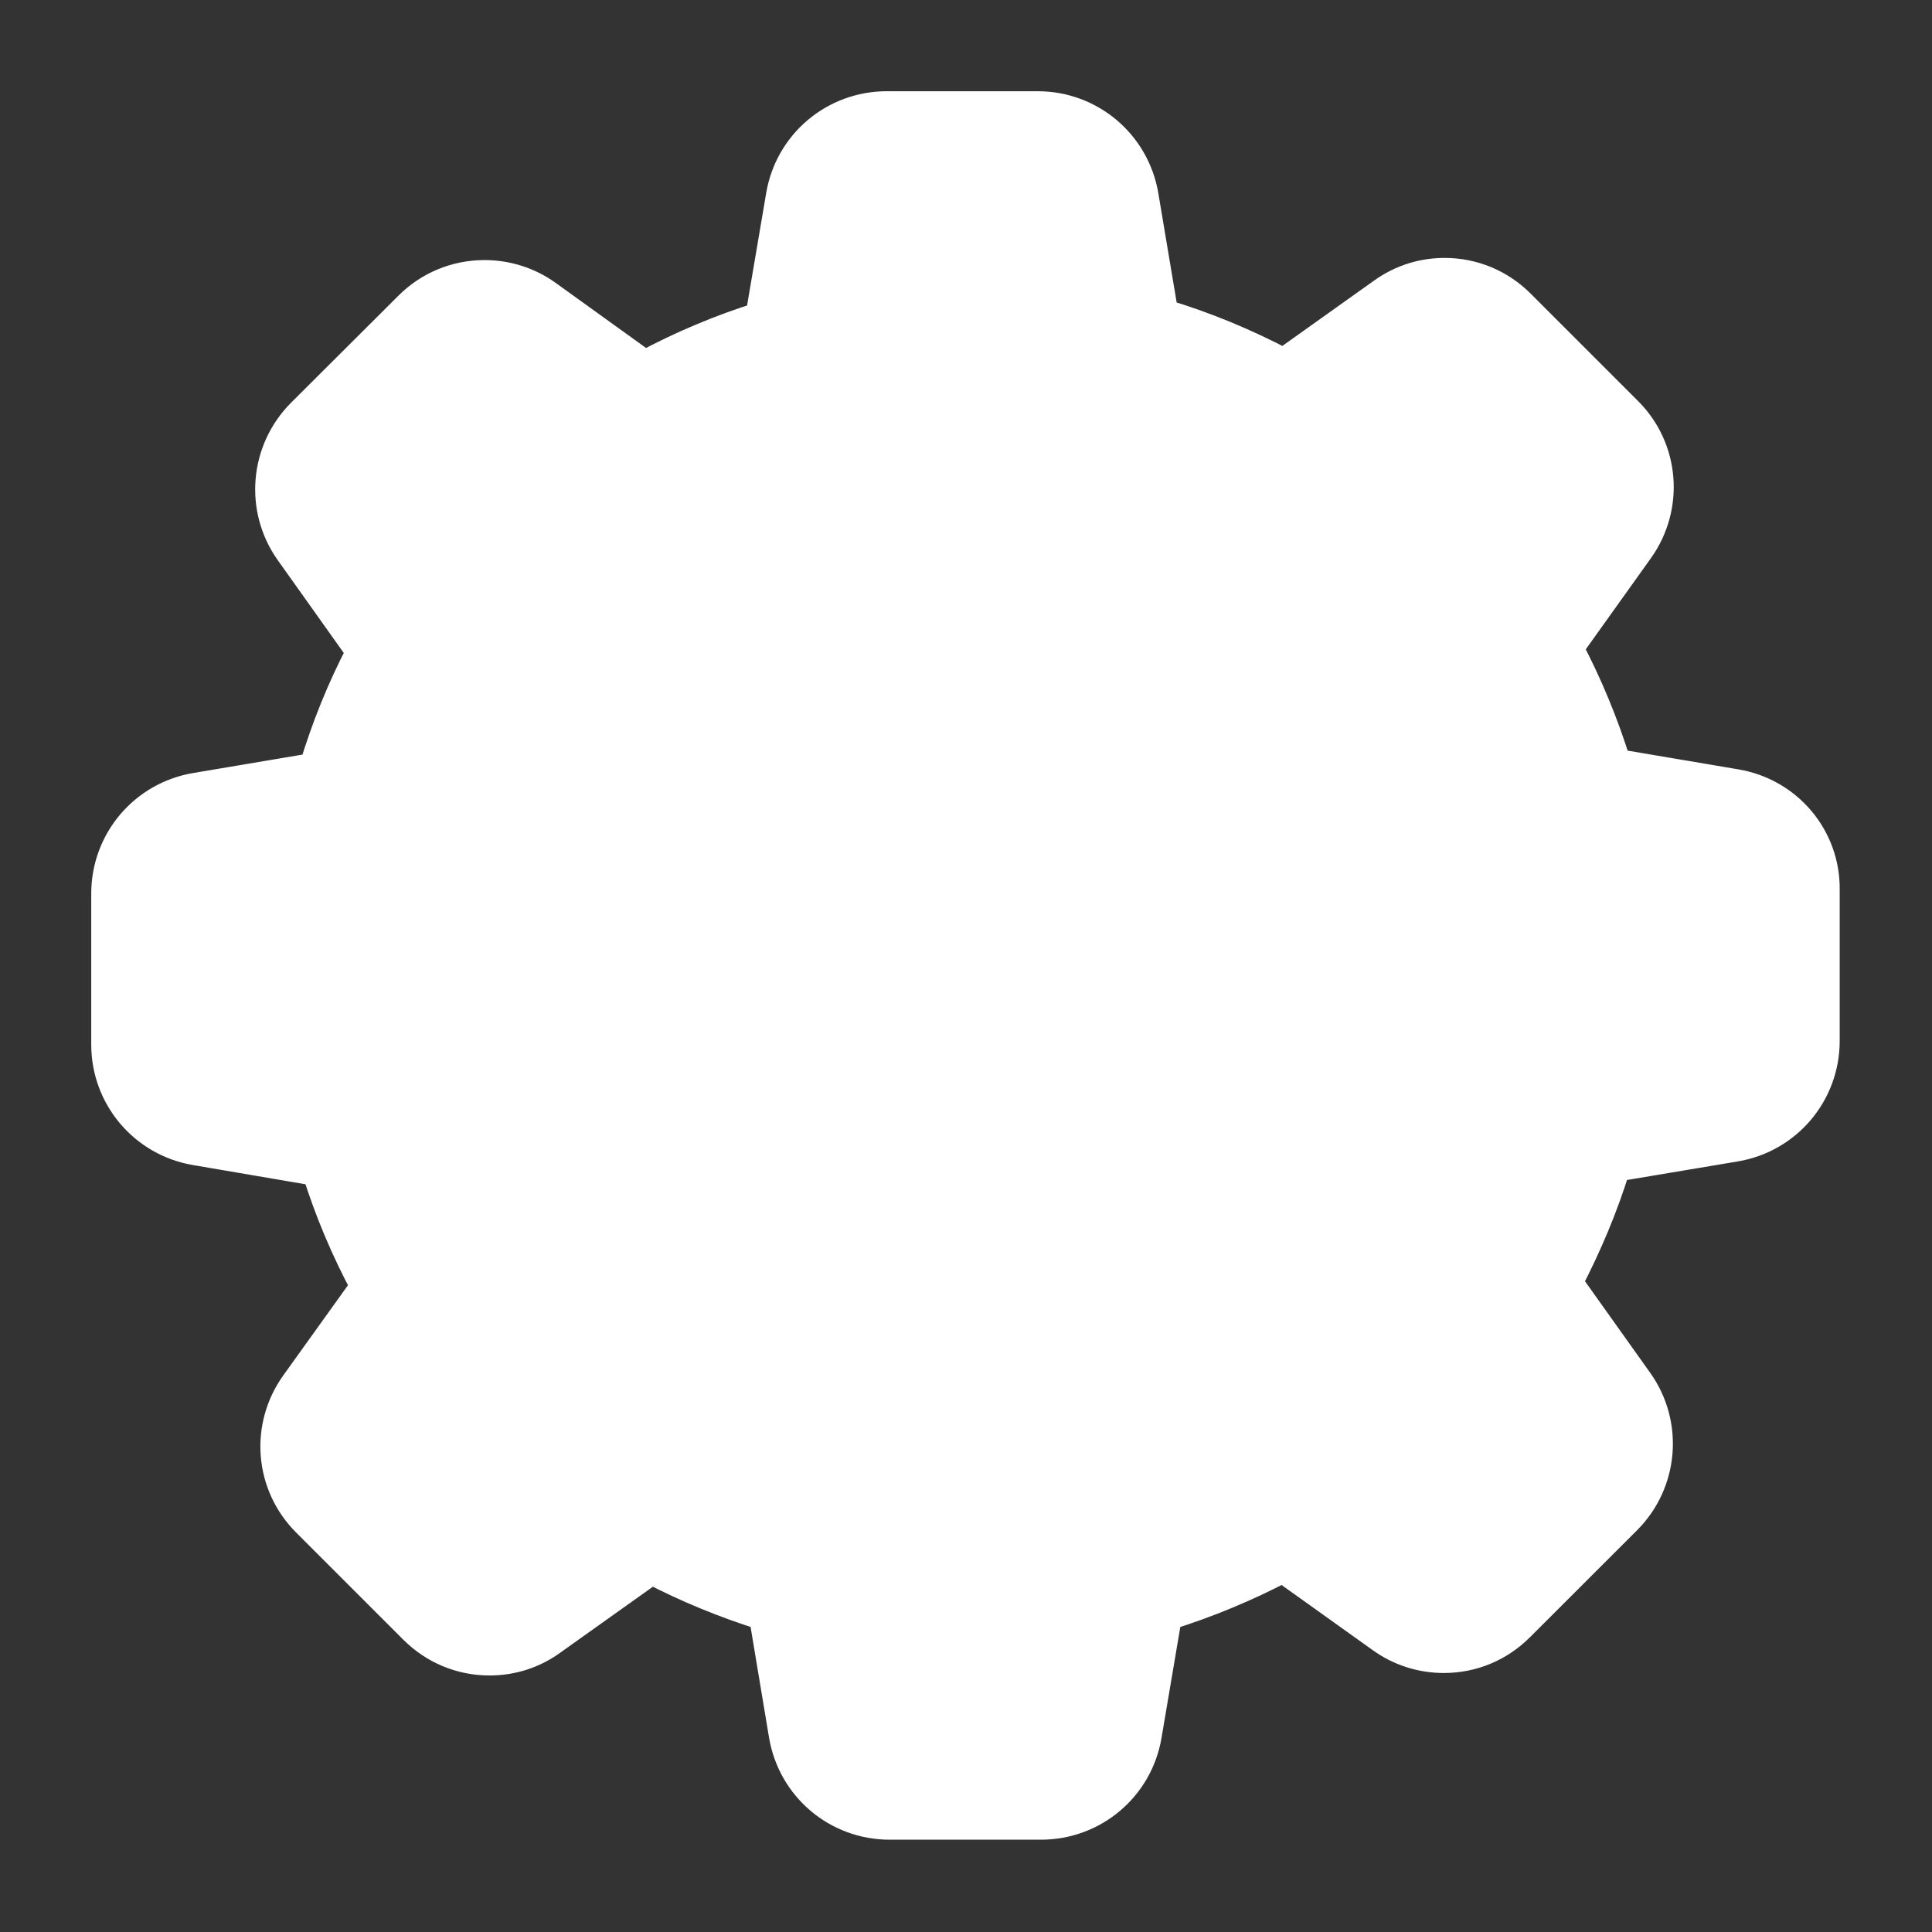 <svg width="18" height="18" viewBox="0 0 18 18" fill="none" xmlns="http://www.w3.org/2000/svg">
<rect x="0" y="0" width="18" height="18" fill="#333333" stroke="none"/>
<path fill-rule="evenodd" clip-rule="evenodd" d="M14.049 6.126L15.172 6.316C15.649 6.397 15.997 6.808 15.99 7.292V8.698C15.99 9.182 15.643 9.593 15.165 9.673L14.043 9.861C13.929 10.235 13.775 10.599 13.592 10.95L14.253 11.878C14.533 12.272 14.487 12.81 14.146 13.151L13.15 14.146C12.964 14.333 12.717 14.437 12.452 14.437C12.245 14.437 12.045 14.373 11.878 14.253L10.953 13.592C10.605 13.775 10.241 13.926 9.864 14.043L9.674 15.165C9.594 15.643 9.183 15.99 8.698 15.99H7.288C6.804 15.99 6.394 15.643 6.313 15.165L6.126 14.043C5.762 13.929 5.408 13.785 5.07 13.608L4.132 14.276C3.965 14.397 3.768 14.46 3.561 14.46C3.297 14.46 3.05 14.357 2.862 14.169L1.867 13.174C1.523 12.833 1.479 12.296 1.761 11.902L2.418 10.986C2.231 10.639 2.078 10.275 1.961 9.901L0.825 9.707C0.348 9.627 0 9.216 0 8.732V7.325C0 6.841 0.348 6.43 0.825 6.35L1.934 6.163C2.048 5.785 2.194 5.421 2.378 5.071L1.71 4.132C1.43 3.738 1.477 3.2 1.817 2.859L2.815 1.864C3 1.677 3.25 1.573 3.514 1.573C3.721 1.573 3.922 1.637 4.089 1.757L5.007 2.418C5.354 2.231 5.719 2.078 6.093 1.961L6.286 0.825C6.366 0.347 6.777 0 7.262 0H8.668C9.152 0 9.563 0.347 9.644 0.825L9.83 1.934C10.222 2.051 10.599 2.208 10.96 2.398L11.888 1.737C11.977 1.673 12.074 1.625 12.177 1.594C12.268 1.567 12.362 1.553 12.459 1.553C12.724 1.553 12.971 1.657 13.157 1.844L14.152 2.839C14.497 3.18 14.54 3.718 14.26 4.112L13.599 5.037C13.782 5.385 13.933 5.749 14.049 6.126ZM15.021 8.785L13.619 9.019L15.021 8.785ZM13.619 9.019C13.441 9.049 13.302 9.179 13.258 9.349L13.619 9.019ZM13.258 9.349C13.131 9.841 12.938 10.312 12.677 10.749L13.258 9.349ZM12.677 10.749C12.587 10.903 12.594 11.093 12.697 11.24L12.677 10.749ZM12.697 11.24L13.521 12.402L12.697 11.24ZM13.521 12.402C13.545 12.436 13.542 12.486 13.512 12.516L13.521 12.402ZM13.512 12.516L12.517 13.511L13.512 12.516ZM12.517 13.511C12.493 13.535 12.47 13.538 12.453 13.538L12.517 13.511ZM12.453 13.538C12.443 13.538 12.435 13.537 12.427 13.534L12.453 13.538ZM12.427 13.534C12.418 13.531 12.41 13.527 12.403 13.521L12.427 13.534ZM12.403 13.521L11.244 12.696L12.403 13.521ZM11.244 12.696C11.101 12.593 10.906 12.586 10.753 12.676L11.244 12.696ZM10.753 12.676C10.315 12.937 9.845 13.131 9.354 13.258L10.753 12.676ZM9.354 13.258C9.18 13.301 9.05 13.445 9.022 13.618L9.354 13.258ZM9.022 13.618L8.785 15.021L9.022 13.618ZM8.785 15.021C8.778 15.065 8.742 15.095 8.698 15.095L8.785 15.021ZM8.698 15.095H7.292H8.698ZM7.292 15.095C7.249 15.095 7.212 15.065 7.205 15.021L7.292 15.095ZM7.205 15.021L6.972 13.618L7.205 15.021ZM6.972 13.618C6.941 13.441 6.812 13.301 6.641 13.258L6.972 13.618ZM6.641 13.258C6.163 13.134 5.702 12.944 5.271 12.696L6.641 13.258ZM5.271 12.696C5.201 12.656 5.121 12.636 5.044 12.636L5.271 12.696ZM5.044 12.636C4.954 12.636 4.86 12.663 4.784 12.72L5.044 12.636ZM4.784 12.72L3.614 13.552L4.784 12.72ZM3.614 13.552L3.605 13.557L3.614 13.552ZM3.605 13.557C3.592 13.564 3.578 13.568 3.564 13.568L3.605 13.557ZM3.564 13.568L3.545 13.566L3.564 13.568ZM3.545 13.566C3.532 13.563 3.516 13.557 3.501 13.541L3.545 13.566ZM3.501 13.541L2.506 12.546L3.501 13.541ZM2.506 12.546C2.476 12.516 2.473 12.469 2.496 12.433L2.506 12.546ZM2.496 12.433L3.317 11.28L2.496 12.433ZM3.317 11.28C3.421 11.133 3.428 10.94 3.338 10.786L3.317 11.28ZM3.338 10.786C3.077 10.352 2.876 9.881 2.75 9.39L3.338 10.786ZM2.75 9.39C2.703 9.219 2.562 9.089 2.389 9.059L2.75 9.39ZM2.389 9.059L0.976 8.818L2.389 9.059ZM0.976 8.818C0.933 8.812 0.902 8.775 0.902 8.732L0.976 8.818ZM0.902 8.732V7.325V8.732ZM0.902 7.325C0.902 7.282 0.933 7.245 0.976 7.238L0.902 7.325ZM0.976 7.238L2.369 7.005L0.976 7.238ZM2.369 7.005C2.546 6.975 2.689 6.844 2.732 6.671L2.369 7.005ZM2.732 6.671C2.856 6.18 3.047 5.705 3.304 5.268L2.732 6.671ZM3.304 5.268C3.395 5.114 3.384 4.924 3.28 4.78L3.304 5.268ZM3.28 4.78L2.449 3.611L3.28 4.78ZM2.449 3.611C2.426 3.577 2.429 3.527 2.459 3.497L2.449 3.611ZM2.459 3.497L3.454 2.502L2.459 3.497ZM3.454 2.502C3.478 2.478 3.501 2.475 3.518 2.475L3.454 2.502ZM3.518 2.475C3.538 2.475 3.555 2.482 3.568 2.492L3.518 2.475ZM3.568 2.492L4.721 3.314L3.568 2.492ZM4.721 3.314C4.867 3.417 5.061 3.424 5.215 3.334L4.721 3.314ZM5.215 3.334C5.648 3.073 6.12 2.873 6.611 2.746L5.215 3.334ZM6.611 2.746C6.781 2.699 6.911 2.559 6.941 2.385L6.611 2.746ZM6.941 2.385L7.182 0.972L6.941 2.385ZM7.182 0.972C7.188 0.929 7.226 0.899 7.269 0.899L7.182 0.972ZM7.269 0.899H8.675H7.269ZM8.675 0.899C8.719 0.899 8.755 0.929 8.762 0.972L8.675 0.899ZM8.762 0.972L8.996 2.365L8.762 0.972ZM8.996 2.365C9.026 2.542 9.156 2.686 9.33 2.729L8.996 2.365ZM9.33 2.729C9.834 2.856 10.315 3.053 10.763 3.317L9.33 2.729ZM10.763 3.317C10.917 3.407 11.107 3.4 11.254 3.297L10.763 3.317ZM11.254 3.297L12.406 2.468L11.254 3.297ZM12.406 2.468C12.423 2.458 12.44 2.452 12.456 2.452L12.406 2.468ZM12.456 2.452C12.47 2.452 12.496 2.455 12.52 2.478L12.456 2.452ZM12.52 2.478L13.516 3.474L12.52 2.478ZM13.516 3.474C13.529 3.488 13.538 3.506 13.54 3.525L13.516 3.474ZM13.54 3.525C13.543 3.546 13.538 3.568 13.525 3.587L13.54 3.525ZM13.525 3.587L12.7 4.747L13.525 3.587ZM12.7 4.747C12.597 4.89 12.59 5.084 12.681 5.238L12.7 4.747ZM12.681 5.238C12.94 5.675 13.135 6.146 13.262 6.637L12.681 5.238ZM13.262 6.637C13.305 6.811 13.448 6.941 13.622 6.968L13.262 6.637ZM13.622 6.968L15.025 7.205L13.622 6.968ZM15.025 7.205C15.068 7.212 15.099 7.248 15.099 7.292L15.025 7.205ZM15.099 7.292L15.096 8.698L15.099 7.292Z" transform="translate(1 1)" fill="white" stroke="white" stroke-width="0.3"/>
<path fill-rule="evenodd" clip-rule="evenodd" d="M0 2.726C0 1.222 1.222 0 2.726 0C4.229 0 5.451 1.222 5.451 2.726C5.451 4.23 4.229 5.451 2.726 5.451C1.222 5.451 0 4.23 0 2.726ZM0.713 2.726C0.713 3.837 1.615 4.739 2.727 4.739C3.837 4.739 4.739 3.837 4.739 2.726C4.739 1.615 3.837 0.712 2.727 0.712C1.615 0.712 0.713 1.615 0.713 2.726Z" transform="translate(6.273 6.268)" fill="white" stroke="white" stroke-width="0.5"/>
</svg>
